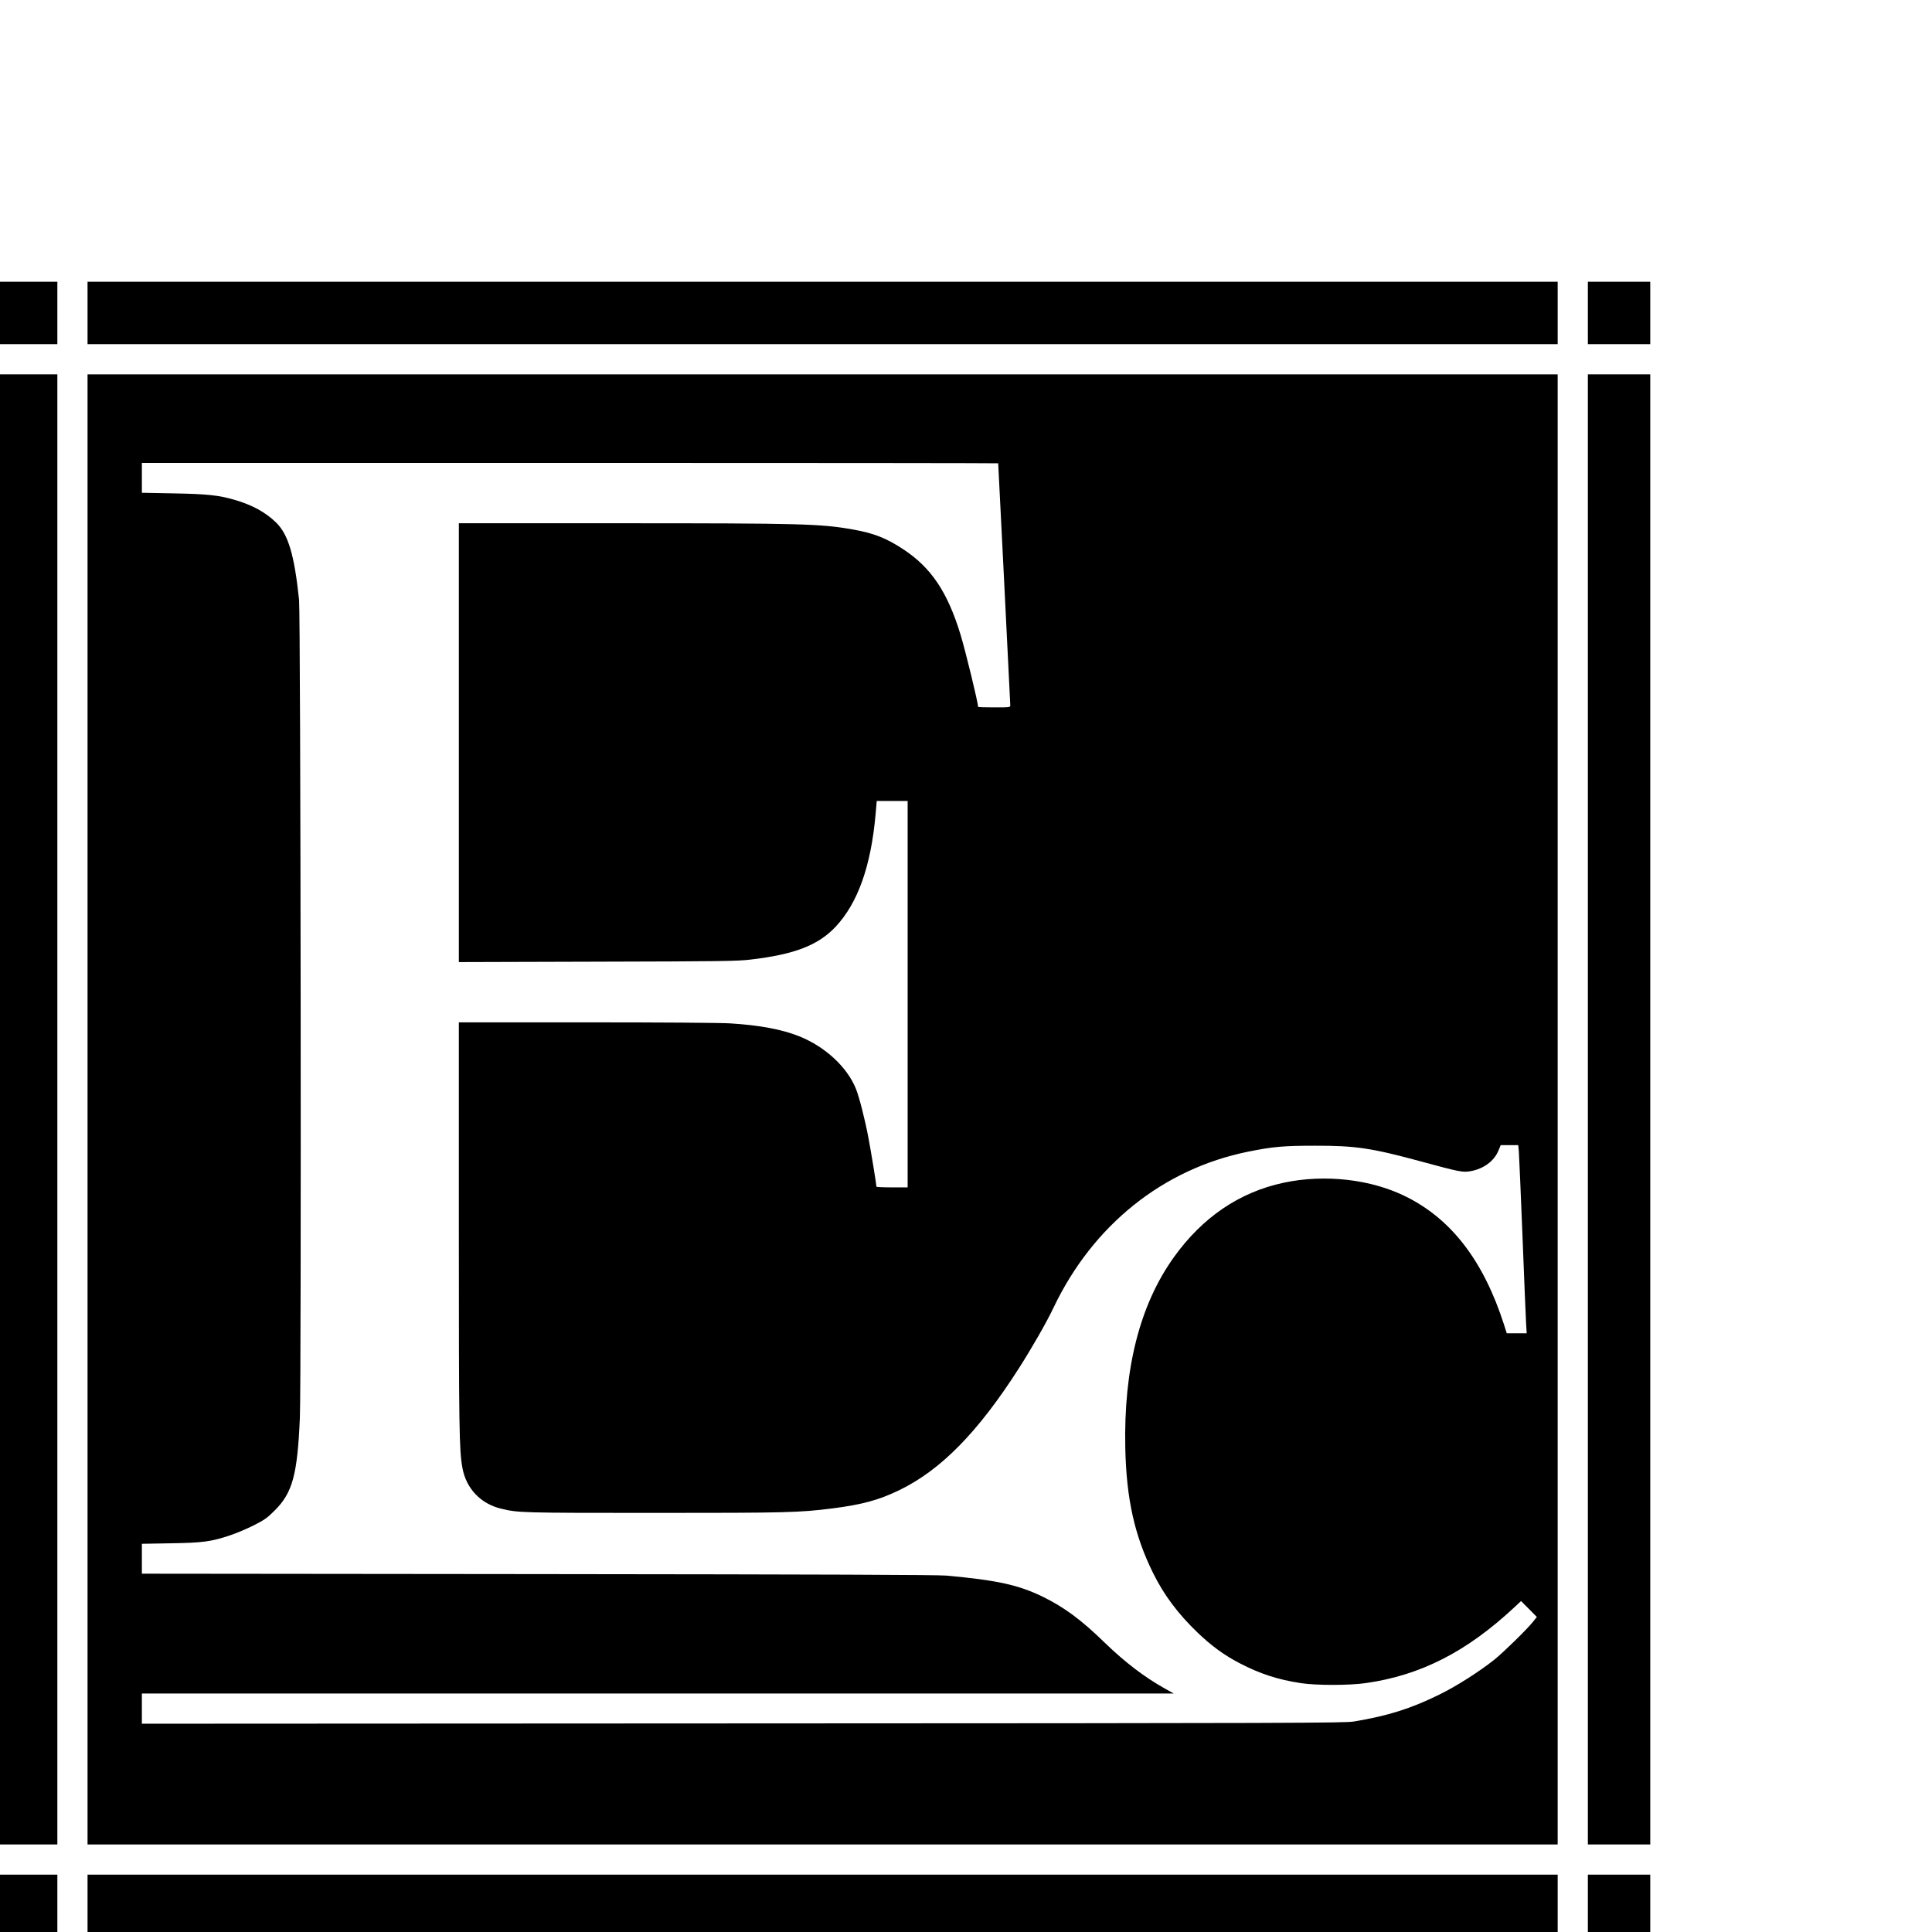 <?xml version="1.0" standalone="no"?>
<!DOCTYPE svg PUBLIC "-//W3C//DTD SVG 20010904//EN"
 "http://www.w3.org/TR/2001/REC-SVG-20010904/DTD/svg10.dtd">
<svg version="1.0" xmlns="http://www.w3.org/2000/svg"
 width="1920pt" height="1920pt" viewBox="0 0 1920 1920"
 preserveAspectRatio="xMidYMid meet">

<g transform="translate(0,1920) scale(0.1,-0.1)"
fill="#000000" stroke="none">
<path d="M0 16090 l0 -310 285 0 285 0 0 310 0 310 -285 0 -285 0 0 -310z"/>
<path d="M870 16090 l0 -310 7305 0 7305 0 0 310 0 310 -7305 0 -7305 0 0
-310z"/>
<path d="M15780 16090 l0 -310 310 0 310 0 0 310 0 310 -310 0 -310 0 0 -310z"/>
<path d="M0 8175 l0 -7305 285 0 285 0 0 7305 0 7305 -285 0 -285 0 0 -7305z"/>
<path d="M870 8175 l0 -7305 268 0 c308 0 11700 0 13285 0 l1057 0 0 7305 0
7305 -7305 0 -7305 0 0 -7305z m9050 6421 c0 -2 27 -538 60 -1192 33 -654 60
-1199 60 -1211 0 -23 -1 -23 -160 -23 -88 0 -160 2 -160 5 0 43 -122 544 -174
717 -129 424 -292 667 -569 849 -171 113 -295 161 -507 198 -317 56 -510 61
-2317 61 l-1593 0 0 -2181 0 -2180 1378 4 c1224 3 1393 5 1522 21 437 51 673
143 846 328 219 235 349 599 395 1111 l12 137 153 0 154 0 0 -1920 0 -1920
-155 0 c-85 0 -155 3 -155 7 0 22 -56 363 -81 493 -36 188 -91 400 -123 480
-88 217 -306 418 -562 521 -172 69 -395 111 -689 129 -92 6 -698 10 -1427 10
l-1268 0 0 -2027 c0 -2033 3 -2224 36 -2403 37 -203 182 -355 384 -403 169
-41 197 -42 1520 -42 1332 0 1439 3 1775 45 294 38 457 82 660 180 416 201
786 579 1193 1216 130 204 274 455 342 599 390 819 1088 1379 1934 1550 248
50 352 59 666 59 401 1 561 -23 1058 -158 376 -102 410 -109 486 -95 130 23
234 100 277 204 l23 55 87 0 87 0 6 -62 c3 -35 19 -409 36 -833 16 -423 33
-816 36 -872 l6 -103 -99 0 -99 0 -28 88 c-202 628 -519 1044 -971 1269 -347
174 -809 227 -1220 139 -438 -94 -805 -343 -1090 -741 -338 -473 -499 -1105
-482 -1895 11 -505 91 -867 275 -1240 108 -220 249 -408 445 -596 137 -131
263 -223 417 -303 204 -106 379 -163 610 -198 155 -23 478 -23 645 1 546 78
1003 312 1480 758 l61 57 79 -79 78 -79 -38 -48 c-61 -76 -292 -302 -385 -377
-147 -117 -377 -264 -545 -346 -284 -140 -509 -211 -850 -268 -92 -15 -552
-17 -6072 -19 l-5973 -3 0 150 0 150 2423 0 c1332 0 3639 0 5127 0 l2705 0
-88 49 c-208 117 -396 261 -597 455 -235 229 -402 352 -615 457 -242 118 -454
165 -960 211 -96 8 -1152 12 -4062 15 l-3933 4 0 148 0 149 283 5 c321 5 404
16 590 78 64 21 172 67 240 101 106 54 133 73 208 148 176 176 225 354 249
920 16 362 8 7973 -8 8130 -47 447 -107 648 -228 767 -106 103 -239 176 -417
227 -156 45 -270 57 -604 63 l-313 6 0 148 0 149 4255 0 c2340 0 4255 -2 4255
-4z"/>
<path d="M15780 8175 l0 -7305 310 0 310 0 0 7305 0 7305 -310 0 -310 0 0
-7305z"/>
<path d="M0 285 l0 -285 285 0 285 0 0 285 0 285 -285 0 -285 0 0 -285z"/>
<path d="M870 285 l0 -285 7305 0 7305 0 0 285 0 285 -7305 0 -7305 0 0 -285z"/>
<path d="M15780 285 l0 -285 310 0 310 0 0 285 0 285 -310 0 -310 0 0 -285z"/>
</g>
</svg>
